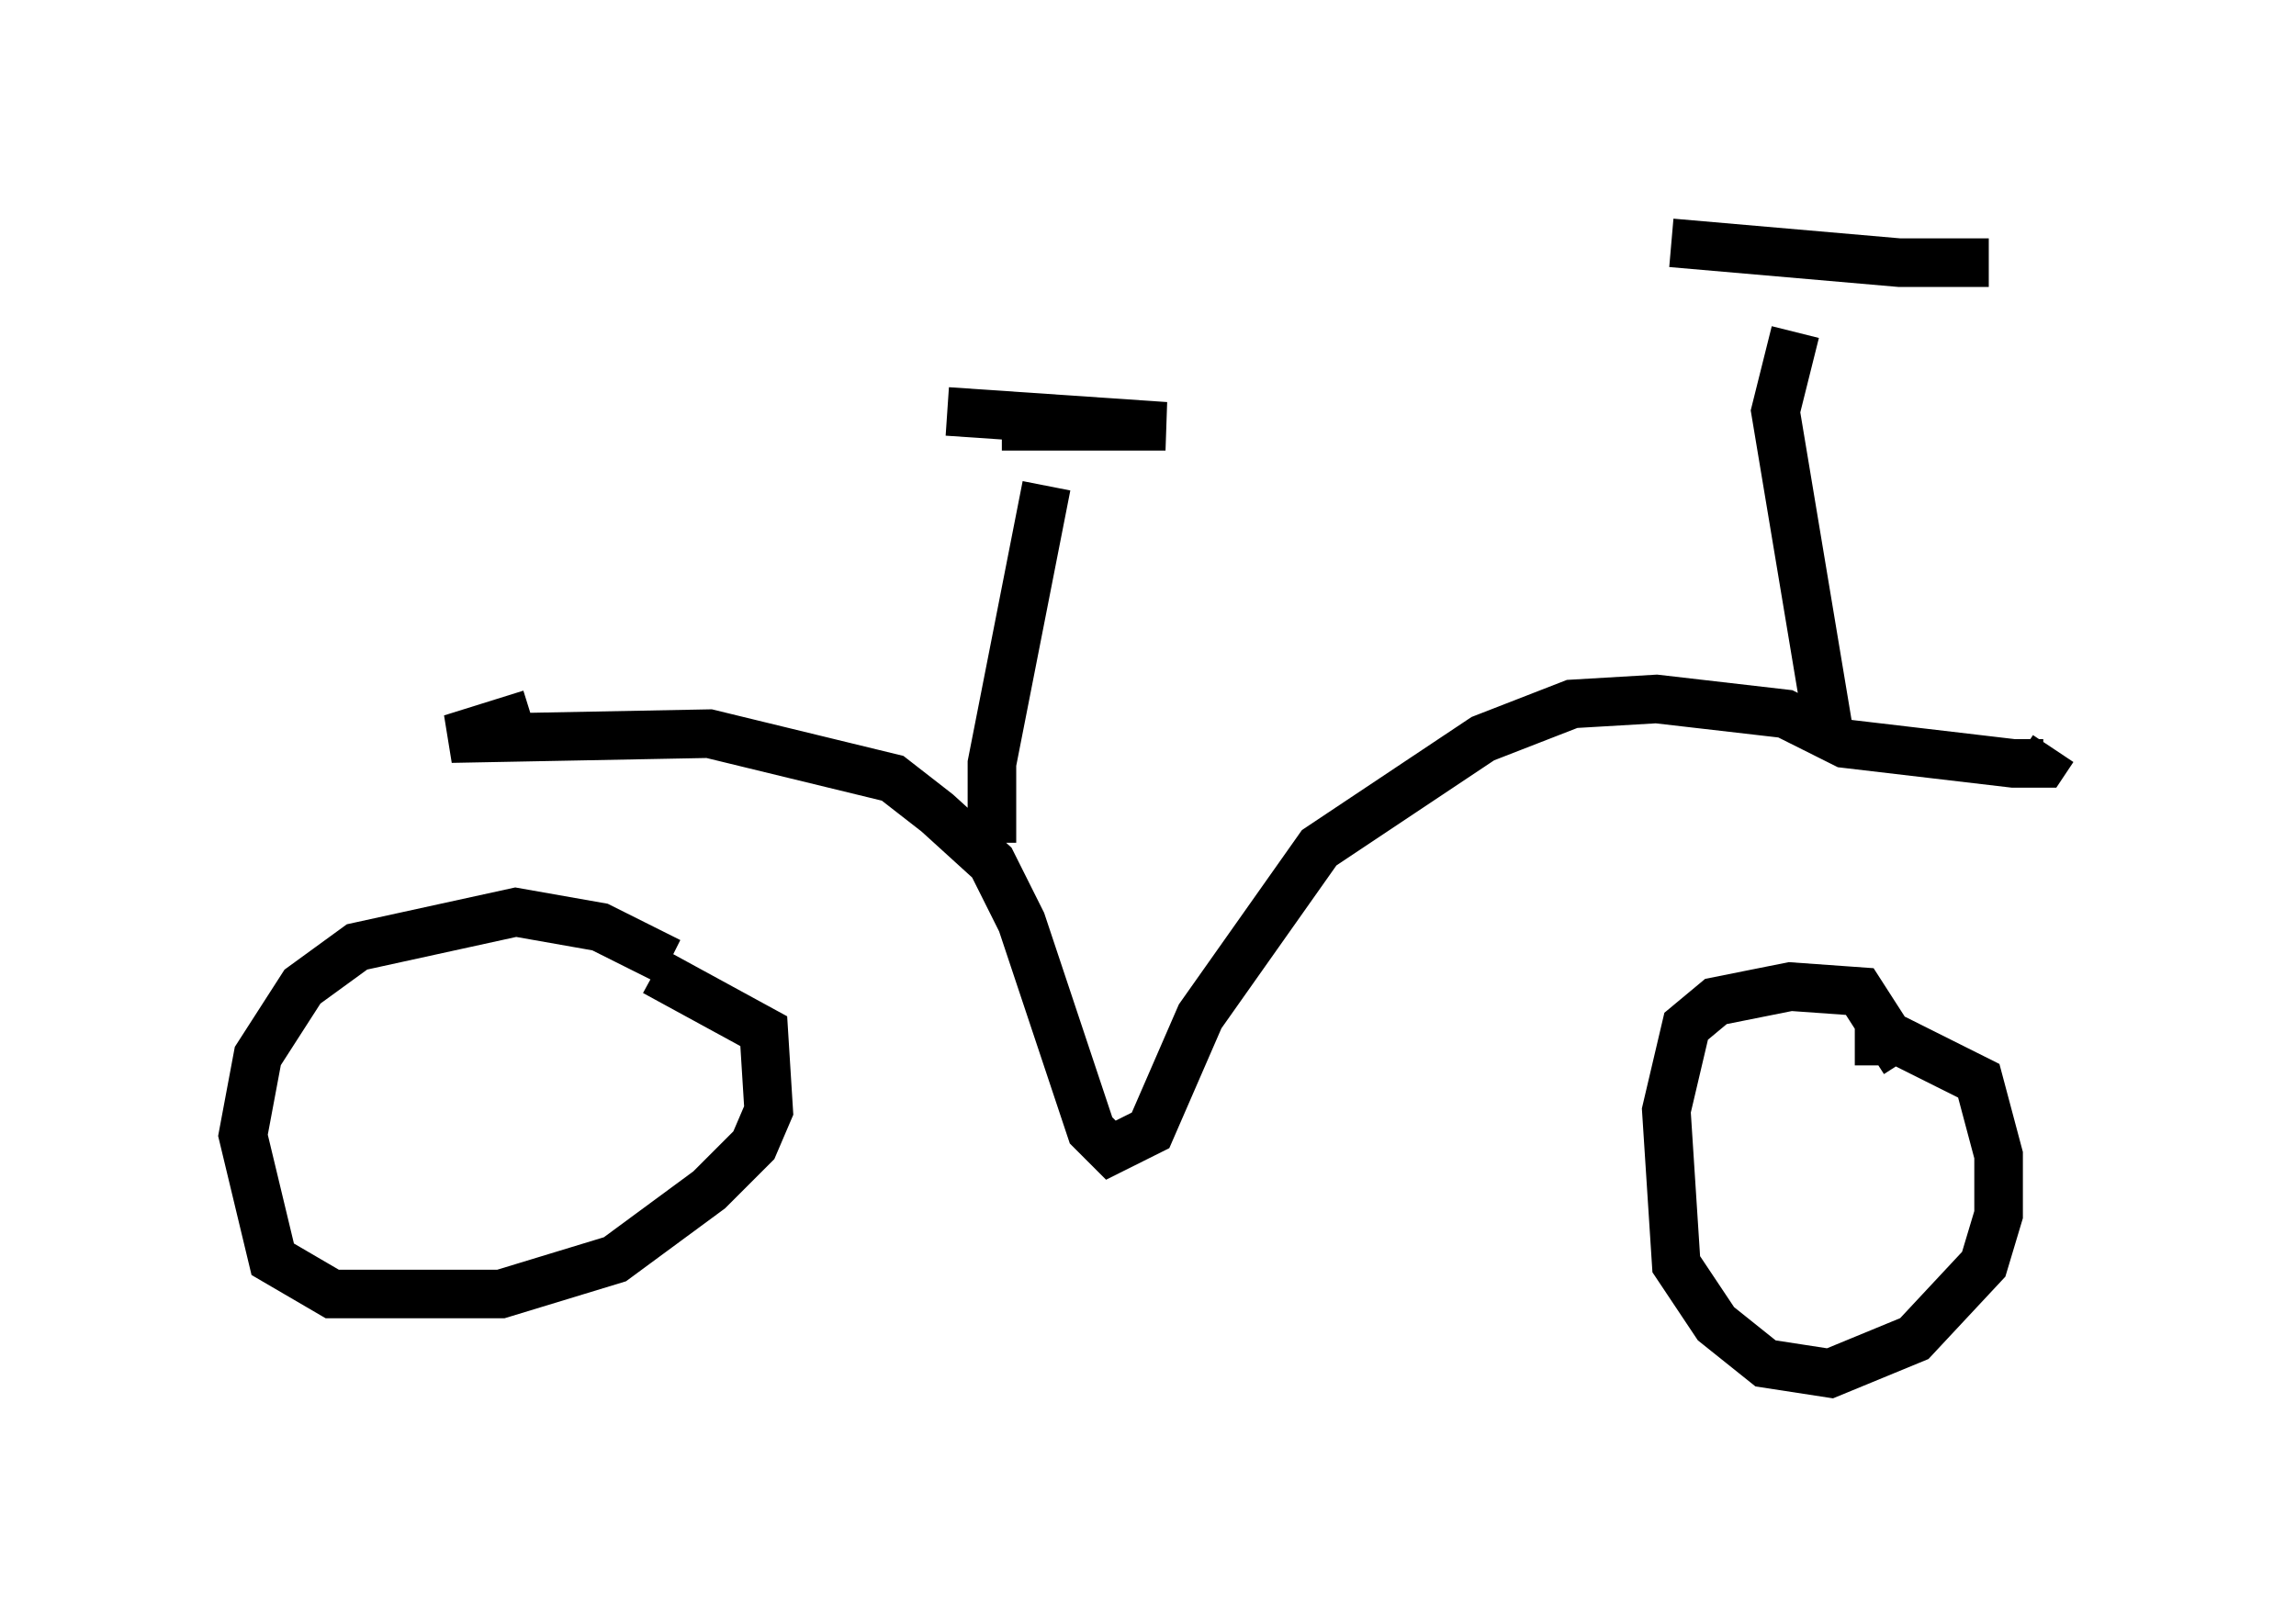 <?xml version="1.0" encoding="utf-8" ?>
<svg baseProfile="full" height="33.275" version="1.1" width="47.261" xmlns="http://www.w3.org/2000/svg" xmlns:ev="http://www.w3.org/2001/xml-events" xmlns:xlink="http://www.w3.org/1999/xlink"><defs /><rect fill="white" height="33.275" width="47.261" x="0" y="0" /><path d="M14.29, 21.231 m-0.51, -1.429 l-1.429, -0.715 -1.735, -0.306 l-3.267, 0.715 -1.123, 0.817 l-0.919, 1.429 -0.306, 1.633 l0.613, 2.552 1.225, 0.715 l3.471, 0.0 2.348, -0.715 l1.94, -1.429 0.919, -0.919 l0.306, -0.715 -0.102, -1.633 l-2.246, -1.225 m25.725, 1.838 l-0.919, -1.429 -1.429, -0.102 l-1.531, 0.306 -0.613, 0.51 l-0.408, 1.735 0.204, 3.165 l0.817, 1.225 1.021, 0.817 l1.327, 0.204 1.735, -0.715 l1.429, -1.531 0.306, -1.021 l0.0, -1.225 -0.408, -1.531 l-1.633, -0.817 -0.919, 0.0 m-27.257, -6.738 l-1.633, 0.51 5.308, -0.102 l3.777, 0.919 0.919, 0.715 l1.123, 1.021 0.613, 1.225 l1.429, 4.288 0.408, 0.408 l0.817, -0.408 1.021, -2.348 l2.45, -3.471 3.369, -2.246 l1.838, -0.715 1.735, -0.102 l2.654, 0.306 1.225, 0.613 l3.471, 0.408 0.613, 0.0 l0.204, -0.306 m-5.308, -8.575 l-0.408, 1.633 1.123, 6.738 m-3.267, -10.208 l4.696, 0.408 1.838, 0.0 m-19.396, 4.594 l-1.123, 5.717 0.0, 1.633 m-0.919, -8.881 l4.492, 0.306 -3.369, 0.0 " fill="none" stroke="black" stroke-width="1" /></svg>